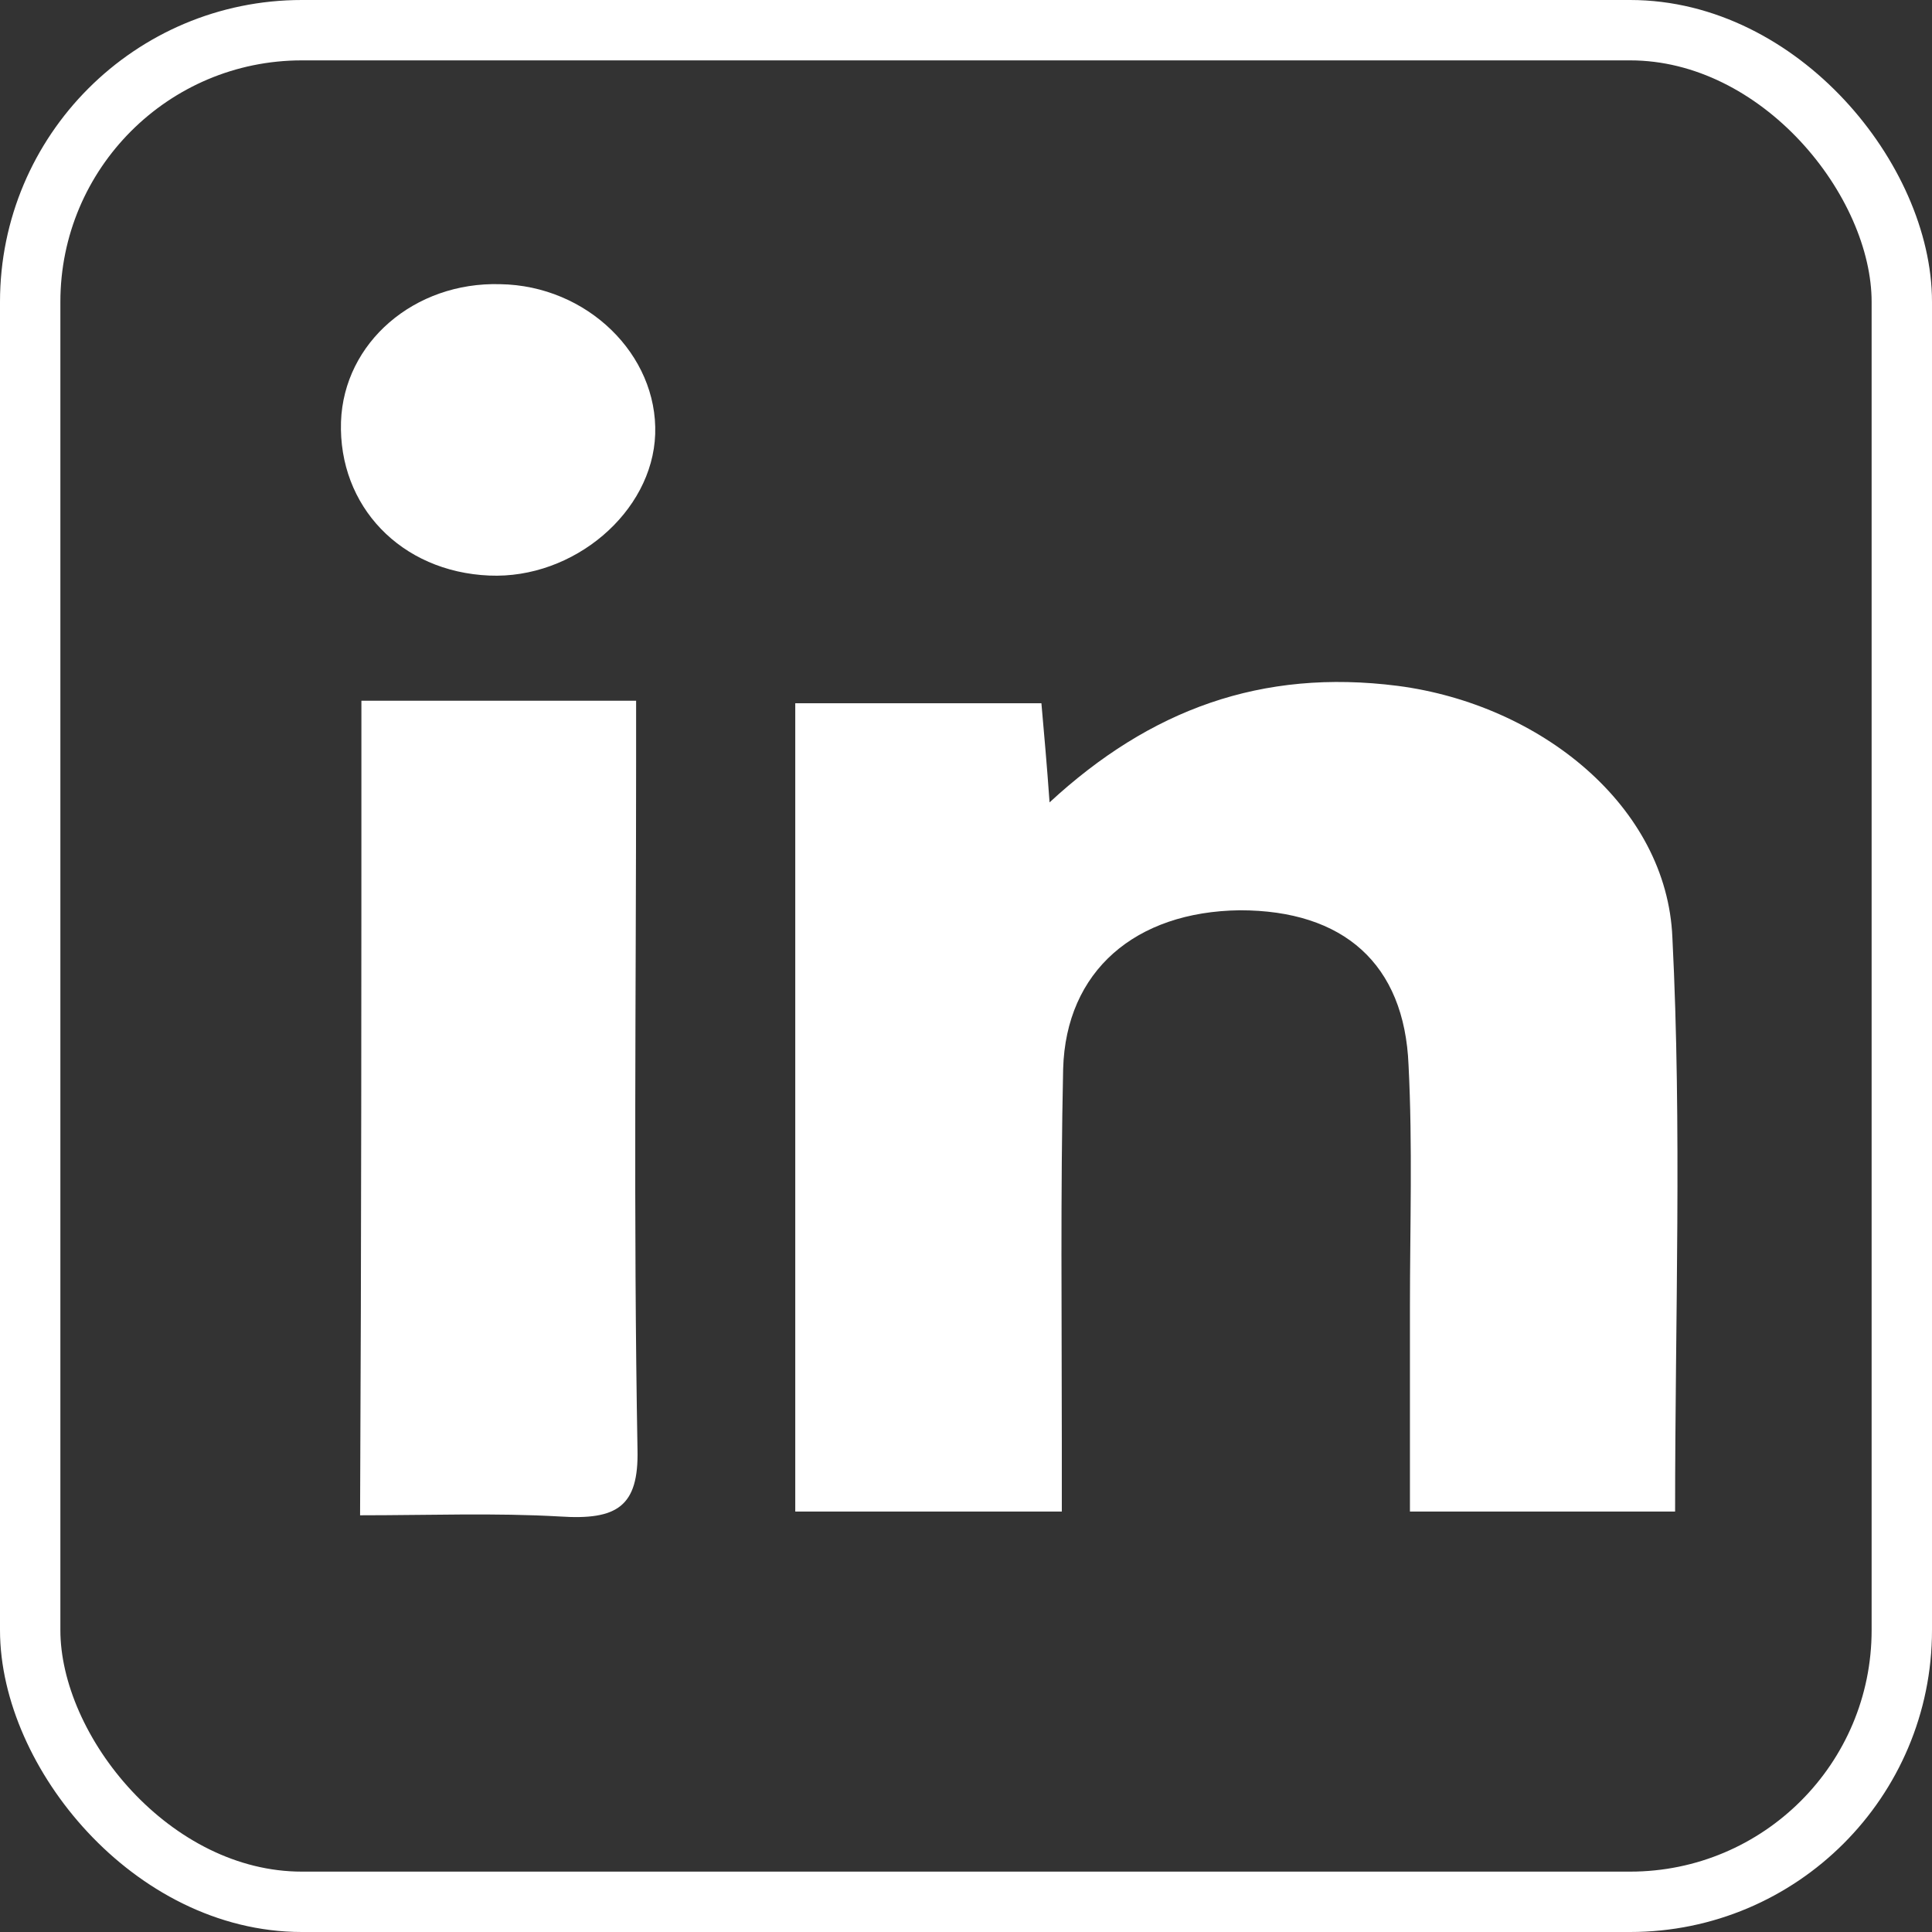 <svg width="32" height="32" viewBox="0 0 32 32" fill="none" xmlns="http://www.w3.org/2000/svg">
<rect x="0" y="0" width="32" height="32" fill="#333333" stroke="none"/>
<g id="Group 46">
<rect id="Rectangle 10" x="0.5" y="0.5" width="31" height="31" rx="4.5" stroke="white"/>
<g id="Group">
<path id="Vector" d="M17.587 25.036C16.055 25.036 14.658 25.036 13.172 25.036C13.172 20.58 13.172 16.145 13.172 11.648C14.501 11.648 15.83 11.648 17.249 11.648C17.294 12.161 17.339 12.654 17.384 13.29C19.051 11.75 20.898 11.073 23.15 11.36C25.515 11.668 27.61 13.352 27.7 15.529C27.858 18.67 27.745 21.812 27.745 25.036C26.303 25.036 24.907 25.036 23.353 25.036C23.353 23.886 23.353 22.757 23.353 21.648C23.353 20.313 23.398 18.978 23.33 17.644C23.263 15.96 22.249 15.077 20.537 15.077C18.803 15.098 17.654 16.083 17.609 17.705C17.564 19.759 17.587 21.812 17.587 23.866C17.587 24.235 17.587 24.605 17.587 25.036Z" fill="white"/>
<path id="Vector_2" d="M5.986 11.606C7.495 11.606 8.937 11.606 10.536 11.606C10.536 11.956 10.536 12.305 10.536 12.633C10.536 16.432 10.491 20.21 10.559 24.009C10.581 24.954 10.221 25.18 9.275 25.118C8.194 25.056 7.112 25.098 5.964 25.098C5.986 20.58 5.986 16.165 5.986 11.606Z" fill="white"/>
<path id="Vector_3" d="M5.648 6.986C5.694 5.672 6.865 4.666 8.284 4.707C9.725 4.728 10.897 5.877 10.852 7.192C10.807 8.485 9.5 9.594 8.104 9.533C6.64 9.471 5.603 8.383 5.648 6.986Z" fill="white"/>
</g>
</g>
</svg>

